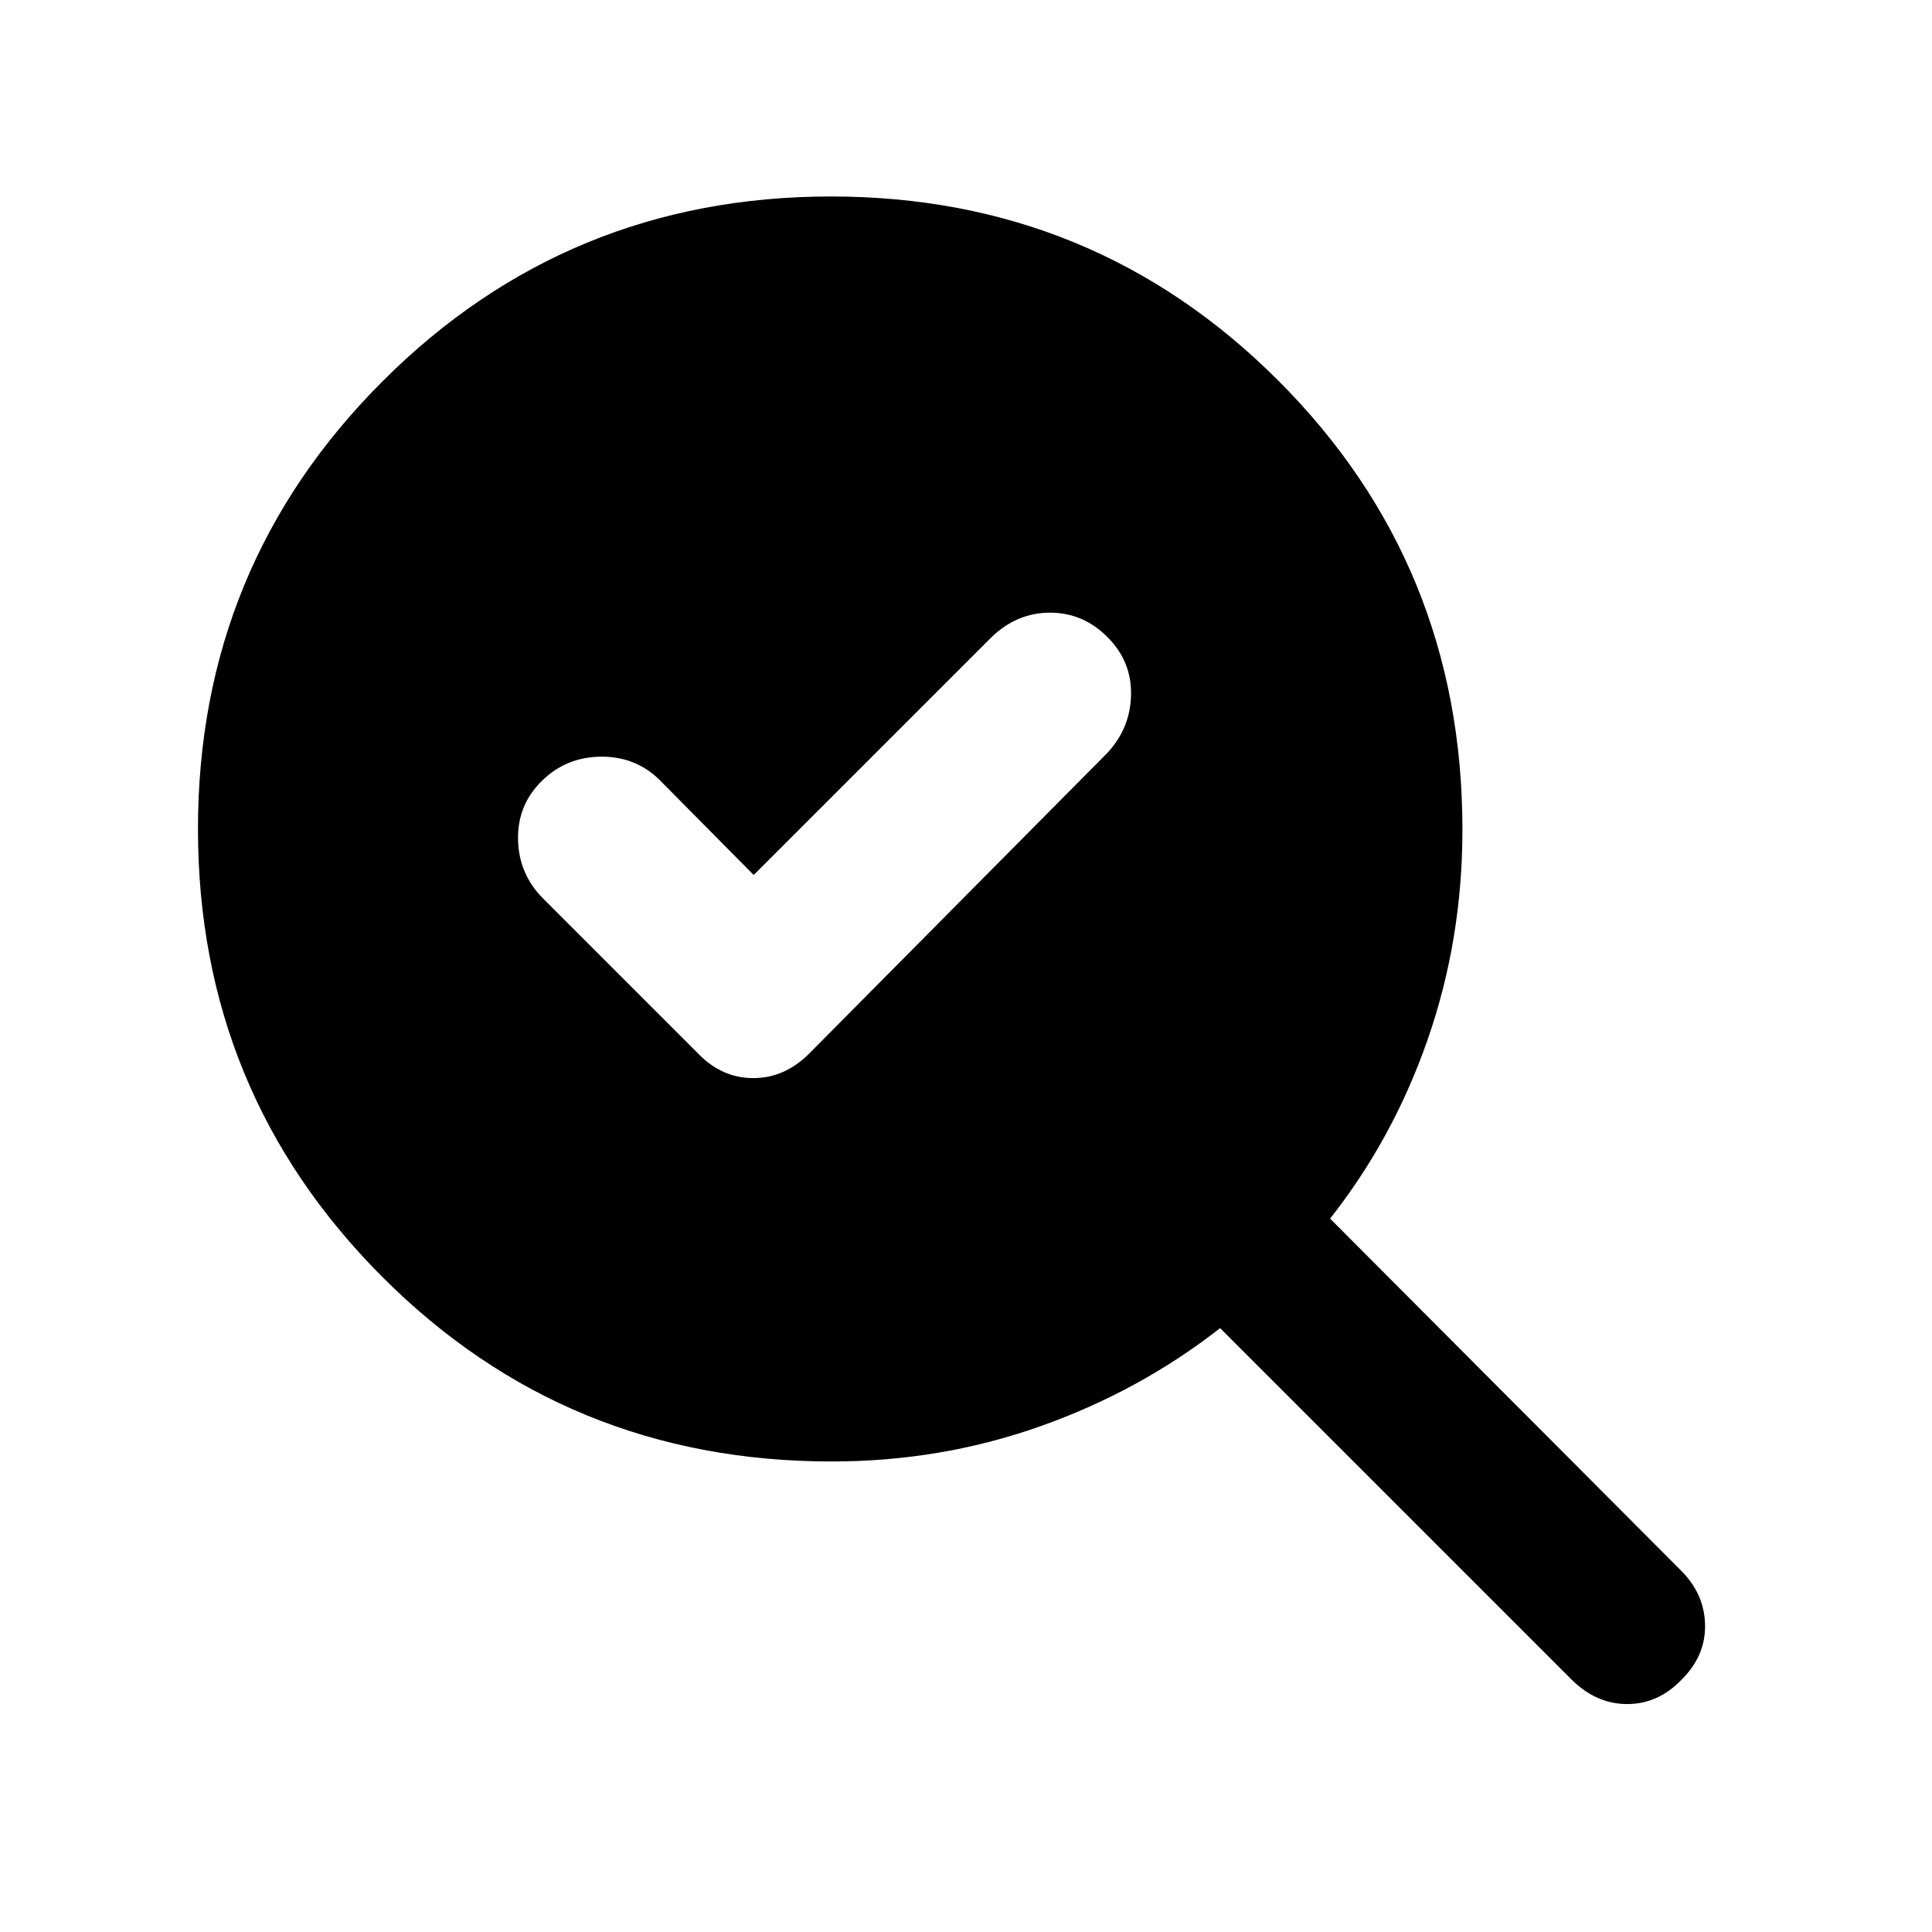 <svg xmlns="http://www.w3.org/2000/svg" height="20" viewBox="0 -960 960 960" width="20"><path d="m374.5-525.22-47.13-47.61q-11.93-11.43-29.08-11.18-17.14.25-29.19 12.18-12.06 11.94-11.69 29.08.37 17.14 12.55 29.32l76.95 76.95q11.76 12.18 27.37 12.18 15.61 0 27.79-12.18l148.26-149.5q11.43-12.4 11.68-28.94t-11.68-28.47q-12.1-12.18-28.56-12.18t-29.1 12.18L374.5-525.22Zm38.73 291.42q-131.7 0-223.28-91.74-91.58-91.74-91.58-222.55 0-130.8 91.81-222.54 91.81-91.74 222.71-91.74 130.81 0 222.3 91.51 91.48 91.52 91.48 223.11 0 54.44-17.13 103.88t-48.63 89.39l174.43 174.93q11.64 11.64 11.89 27.02.25 15.38-11.69 27.16-11.6 12.11-27.04 12.11-15.45 0-27.81-12.38L606.26-300.06q-39.96 31.26-89.32 48.76-49.36 17.5-103.71 17.5Z"/></svg>